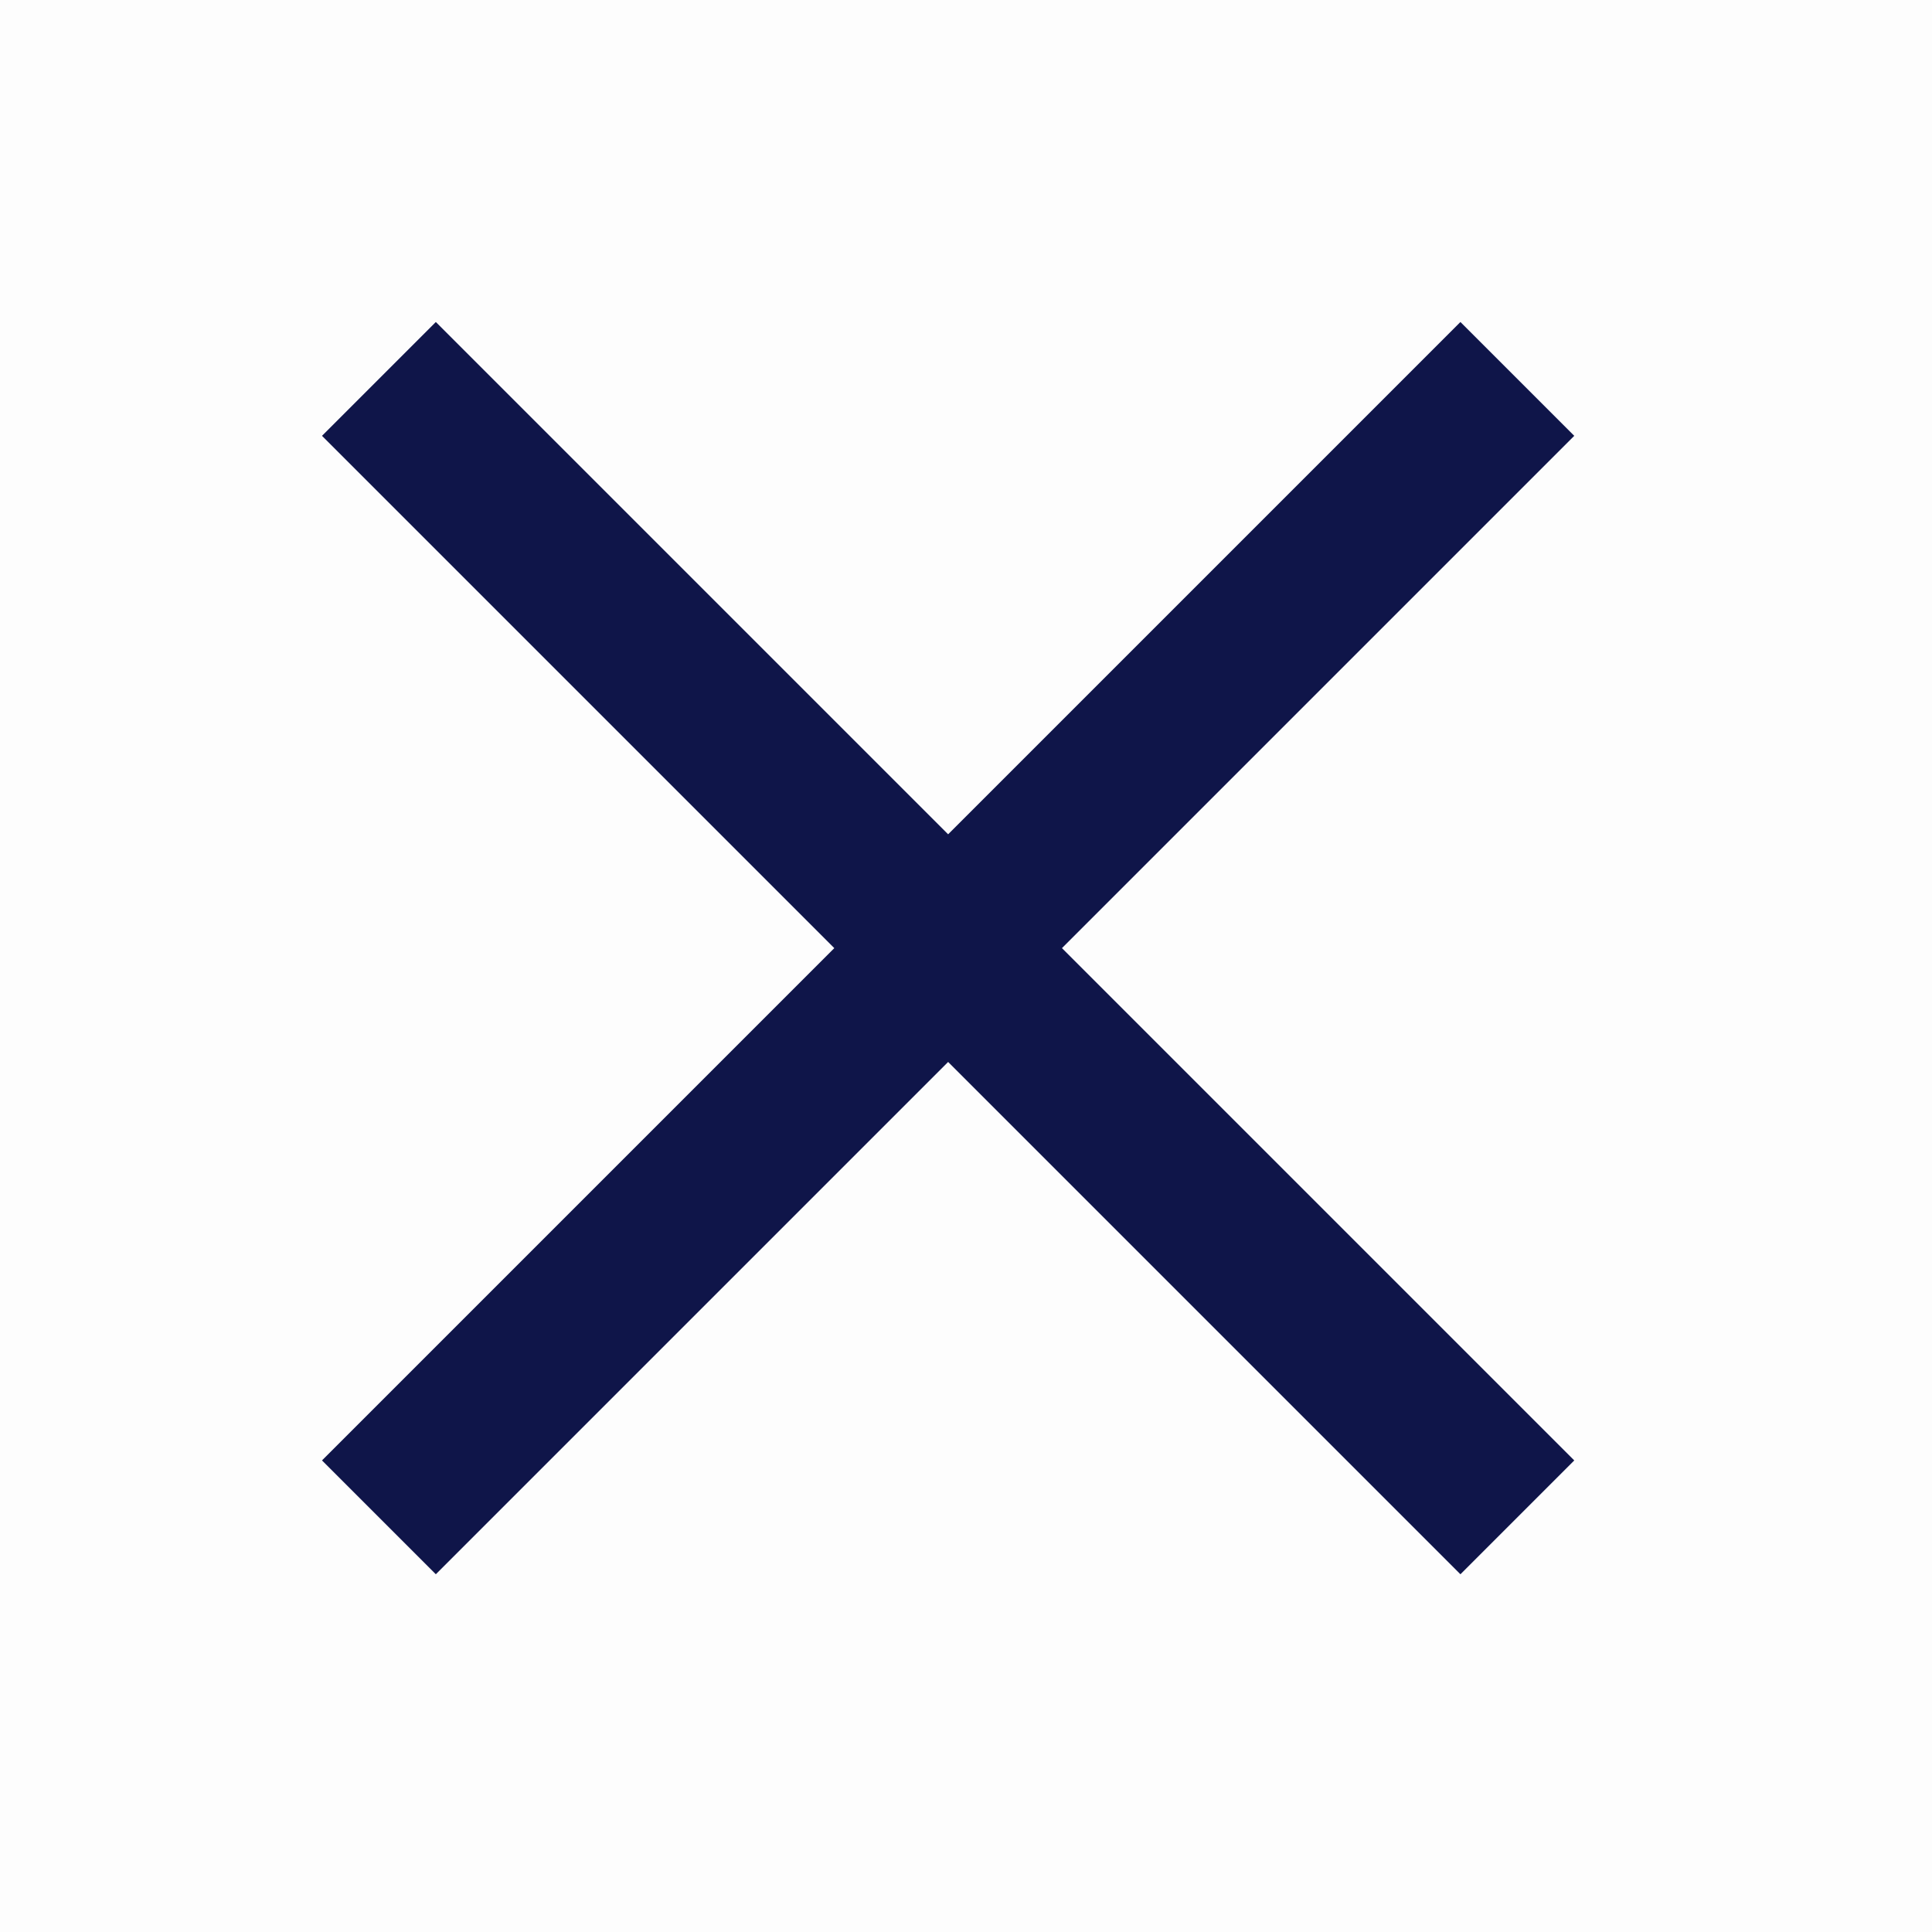 <svg width="24" height="24" viewBox="0 0 24 24" fill="none" xmlns="http://www.w3.org/2000/svg">
<rect opacity="0.01" width="24" height="24" fill="#0F1549"/>
<path fill-rule="evenodd" clip-rule="evenodd" d="M5.414 4L19.556 18.142L18.142 19.556L4 5.414L5.414 4Z" fill="#0F1549"/>
<path fill-rule="evenodd" clip-rule="evenodd" d="M19.556 5.414L5.414 19.556L4 18.142L18.142 4L19.556 5.414Z" fill="#0F1549"/>
</svg>
